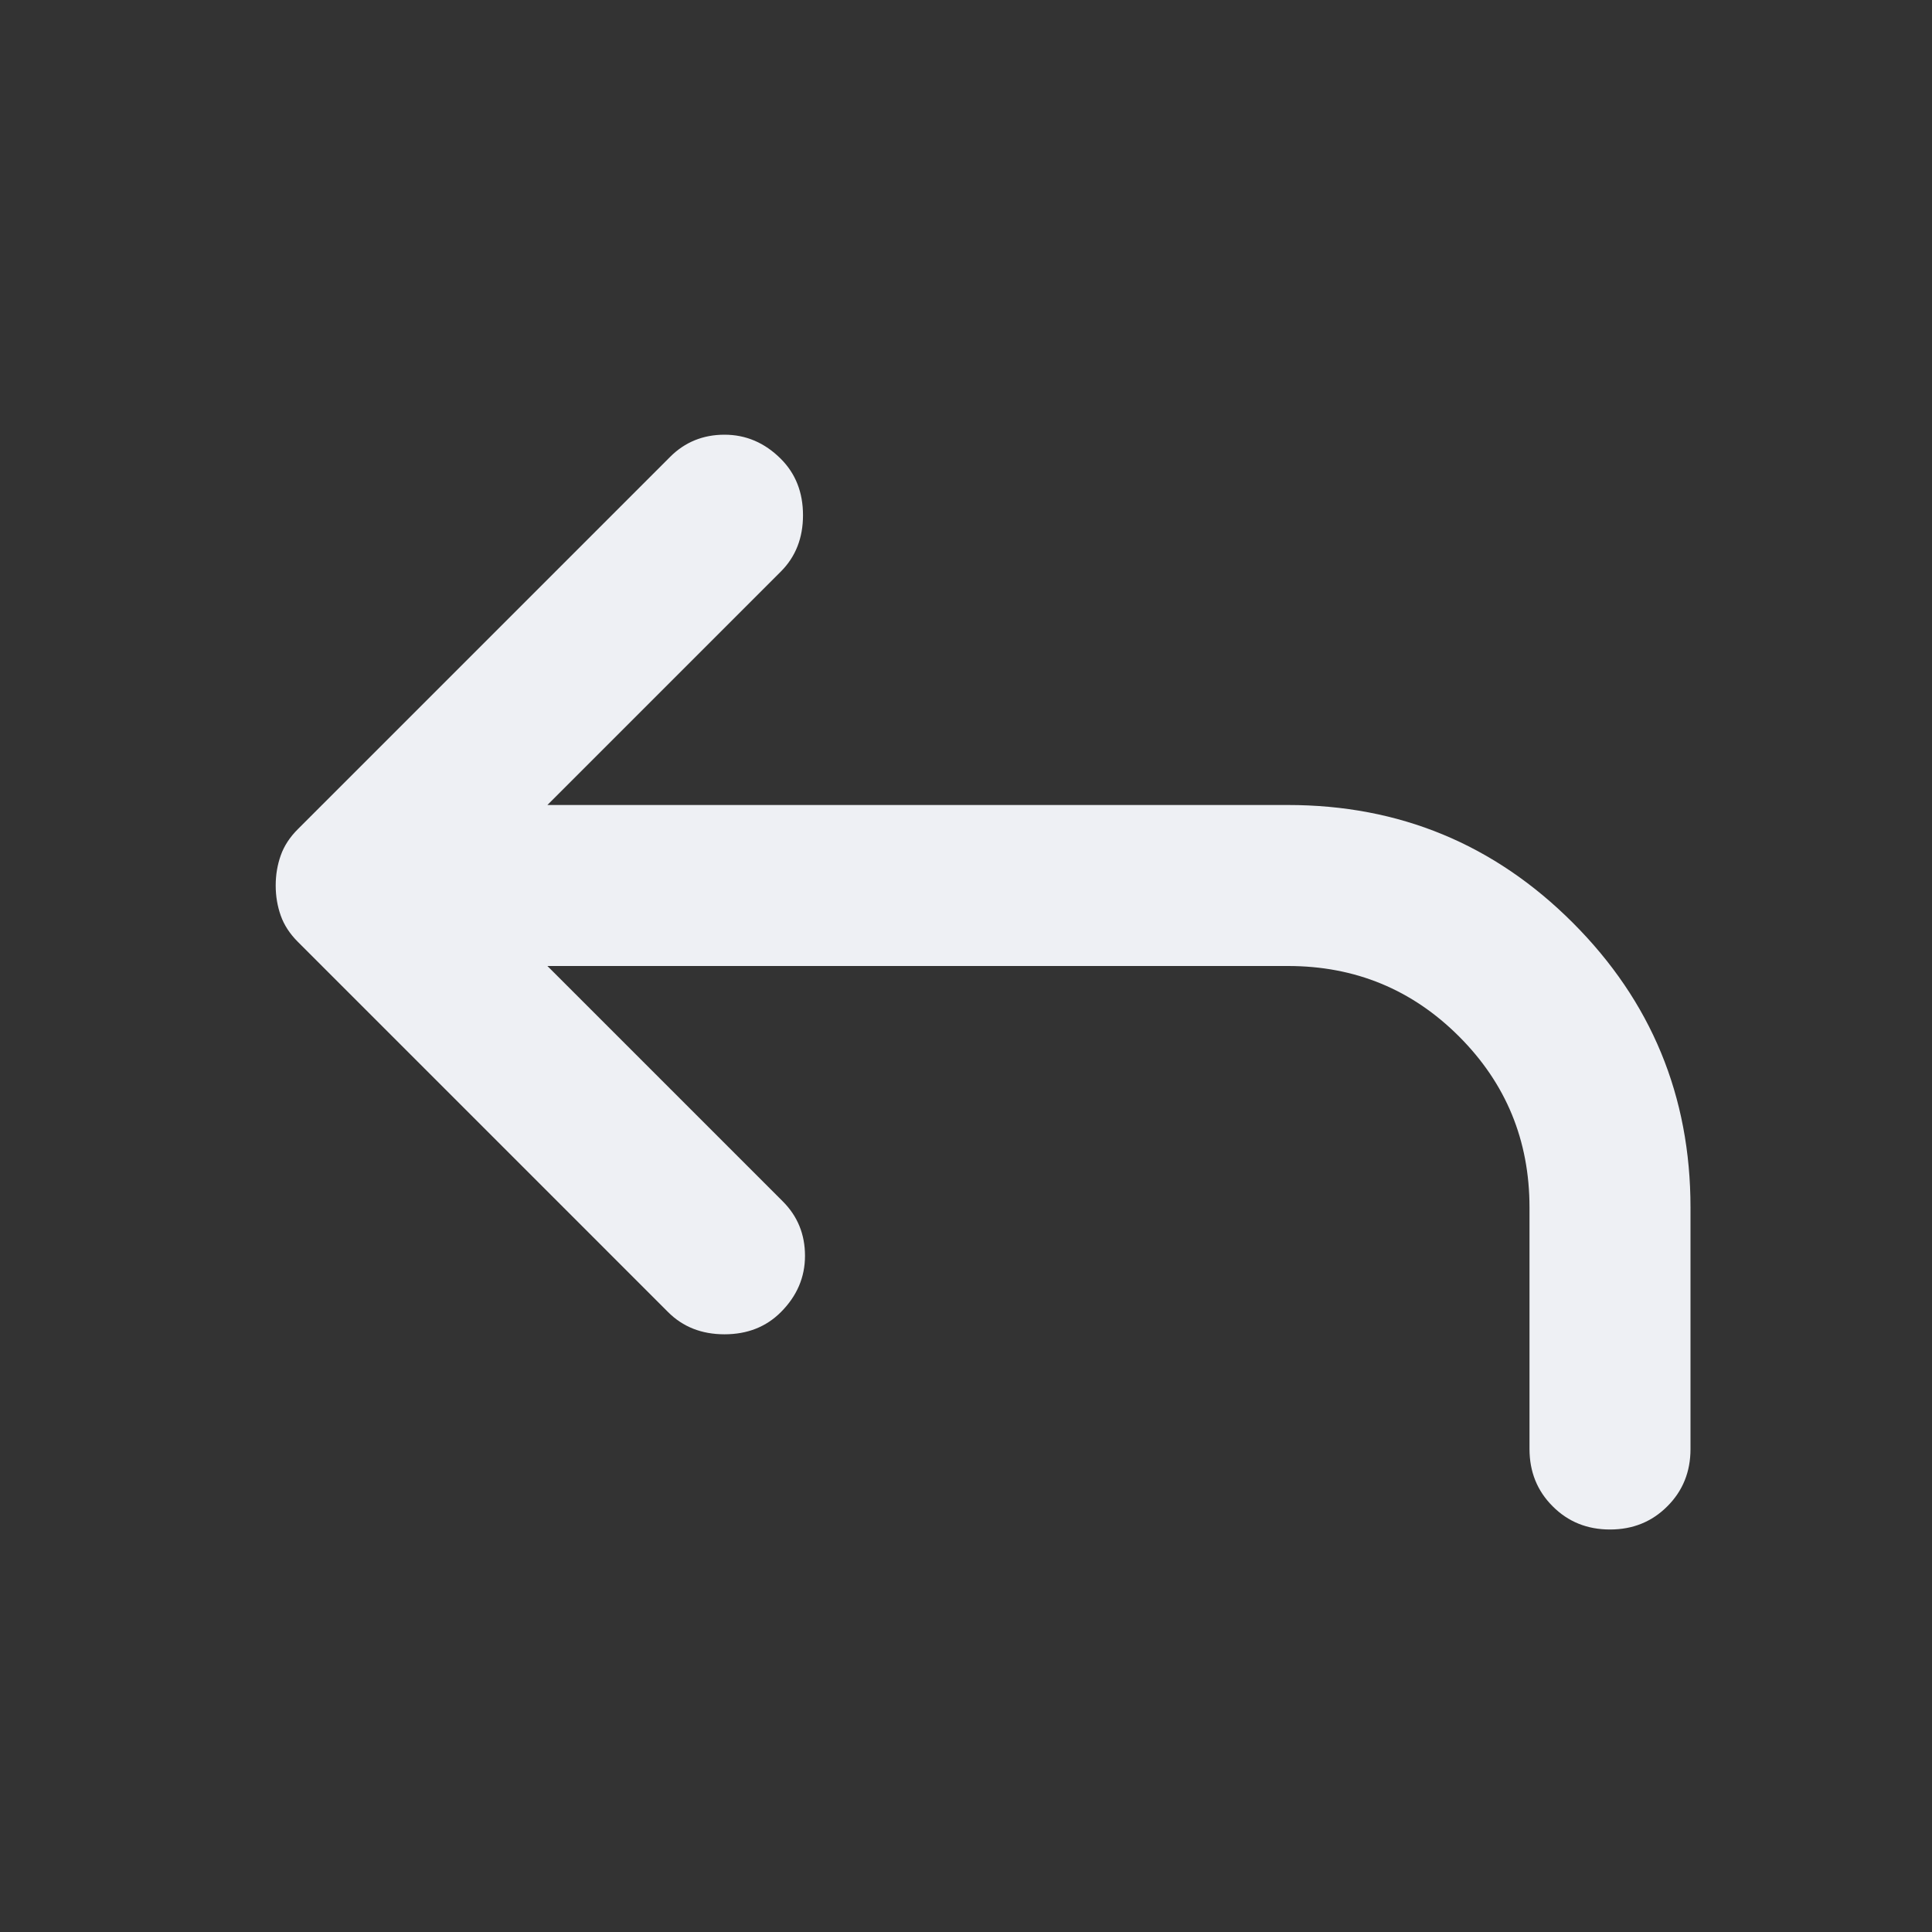 <svg width="30" height="30" viewBox="0 0 30 30" fill="none" xmlns="http://www.w3.org/2000/svg">
<rect x="0" y="0" width="30" height="30" fill="#333333" stroke="none"/>
<mask id="mask0_1289_34041" style="mask-type:alpha" maskUnits="userSpaceOnUse" x="0" y="0" width="30" height="30">
<rect width="30" height="30" fill="#D9D9D9"/>
</mask>
<g mask="url(#mask0_1289_34041)">
<path d="M25 23.75C24.646 23.75 24.349 23.63 24.11 23.39C23.87 23.151 23.75 22.854 23.75 22.5V18.75C23.75 17.708 23.385 16.823 22.656 16.094C21.927 15.365 21.042 15 20 15H8.5L12.156 18.656C12.385 18.885 12.5 19.167 12.5 19.5C12.5 19.833 12.375 20.125 12.125 20.375C11.896 20.604 11.604 20.719 11.25 20.719C10.896 20.719 10.604 20.604 10.375 20.375L4.625 14.625C4.5 14.5 4.412 14.365 4.36 14.219C4.308 14.073 4.281 13.917 4.281 13.75C4.281 13.583 4.308 13.427 4.36 13.281C4.412 13.135 4.5 13 4.625 12.875L10.406 7.094C10.635 6.865 10.917 6.75 11.25 6.75C11.583 6.75 11.875 6.875 12.125 7.125C12.354 7.354 12.469 7.646 12.469 8C12.469 8.354 12.354 8.646 12.125 8.875L8.5 12.5H20C21.729 12.5 23.203 13.109 24.422 14.328C25.641 15.547 26.25 17.021 26.25 18.75V22.5C26.25 22.854 26.13 23.151 25.89 23.39C25.651 23.63 25.354 23.75 25 23.75Z" fill="#EEF0F4"/>
</g>
</svg>
